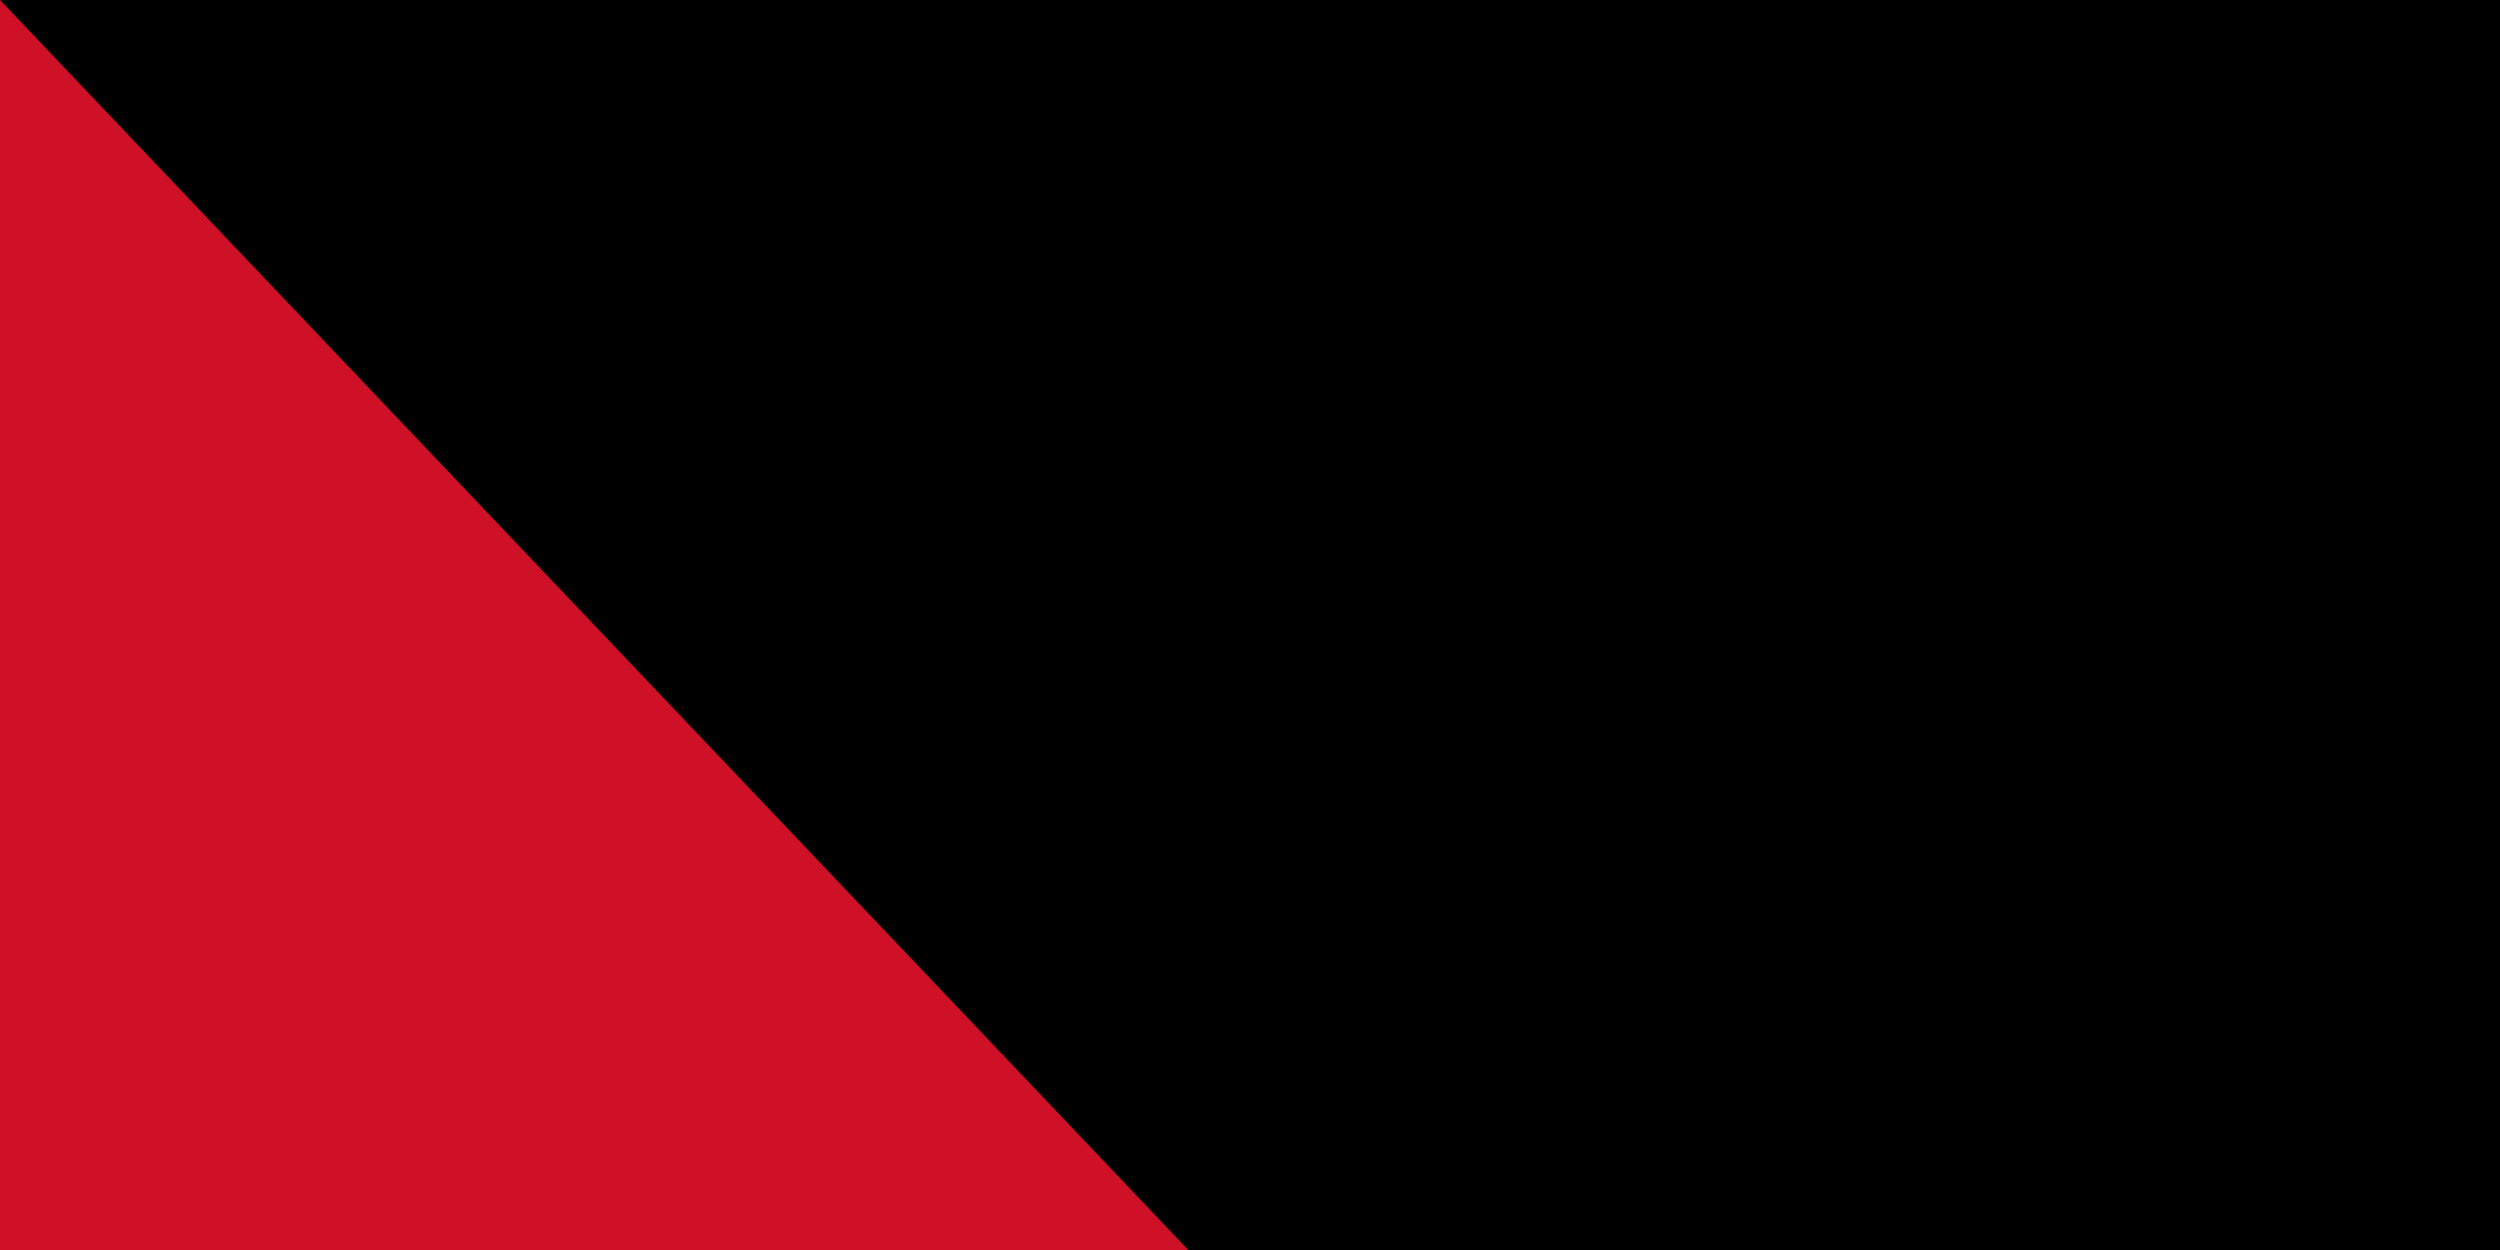 <svg xmlns="http://www.w3.org/2000/svg" width="32" height="16"><rect width="100%" height="100%" fill="#808080" stroke="none"/><g transform="scale(1.5)"><path fill="#ce1126" d="M0 0H600V400H0z"/><path fill="#002868" d="M0 100H600V300H0z"/><circle r="80" cy="200" cx="300" fill="#fff"/></g><path id="path-b7112" d="m m0 77 m0 81 m0 65 m0 65 m0 65 m0 65 m0 65 m0 65 m0 65 m0 65 m0 65 m0 65 m0 65 m0 65 m0 65 m0 65 m0 65 m0 65 m0 65 m0 65 m0 77 m0 65 m0 76 m0 71 m0 48 m0 69 m0 114 m0 57 m0 111 m0 86 m0 79 m0 73 m0 71 m0 74 m0 88 m0 79 m0 90 m0 90 m0 119 m0 53 m0 97 m0 66 m0 79 m0 74 m0 80 m0 51 m0 52 m0 72 m0 66 m0 109 m0 112 m0 80 m0 88 m0 97 m0 81 m0 115 m0 106 m0 111 m0 112 m0 114 m0 82 m0 84 m0 73 m0 86 m0 109 m0 68 m0 53 m0 81 m0 76 m0 71 m0 108 m0 79 m0 67 m0 114 m0 114 m0 80 m0 97 m0 104 m0 117 m0 105 m0 115 m0 70 m0 118 m0 109 m0 97 m0 103 m0 61 m0 61"/>
</svg>